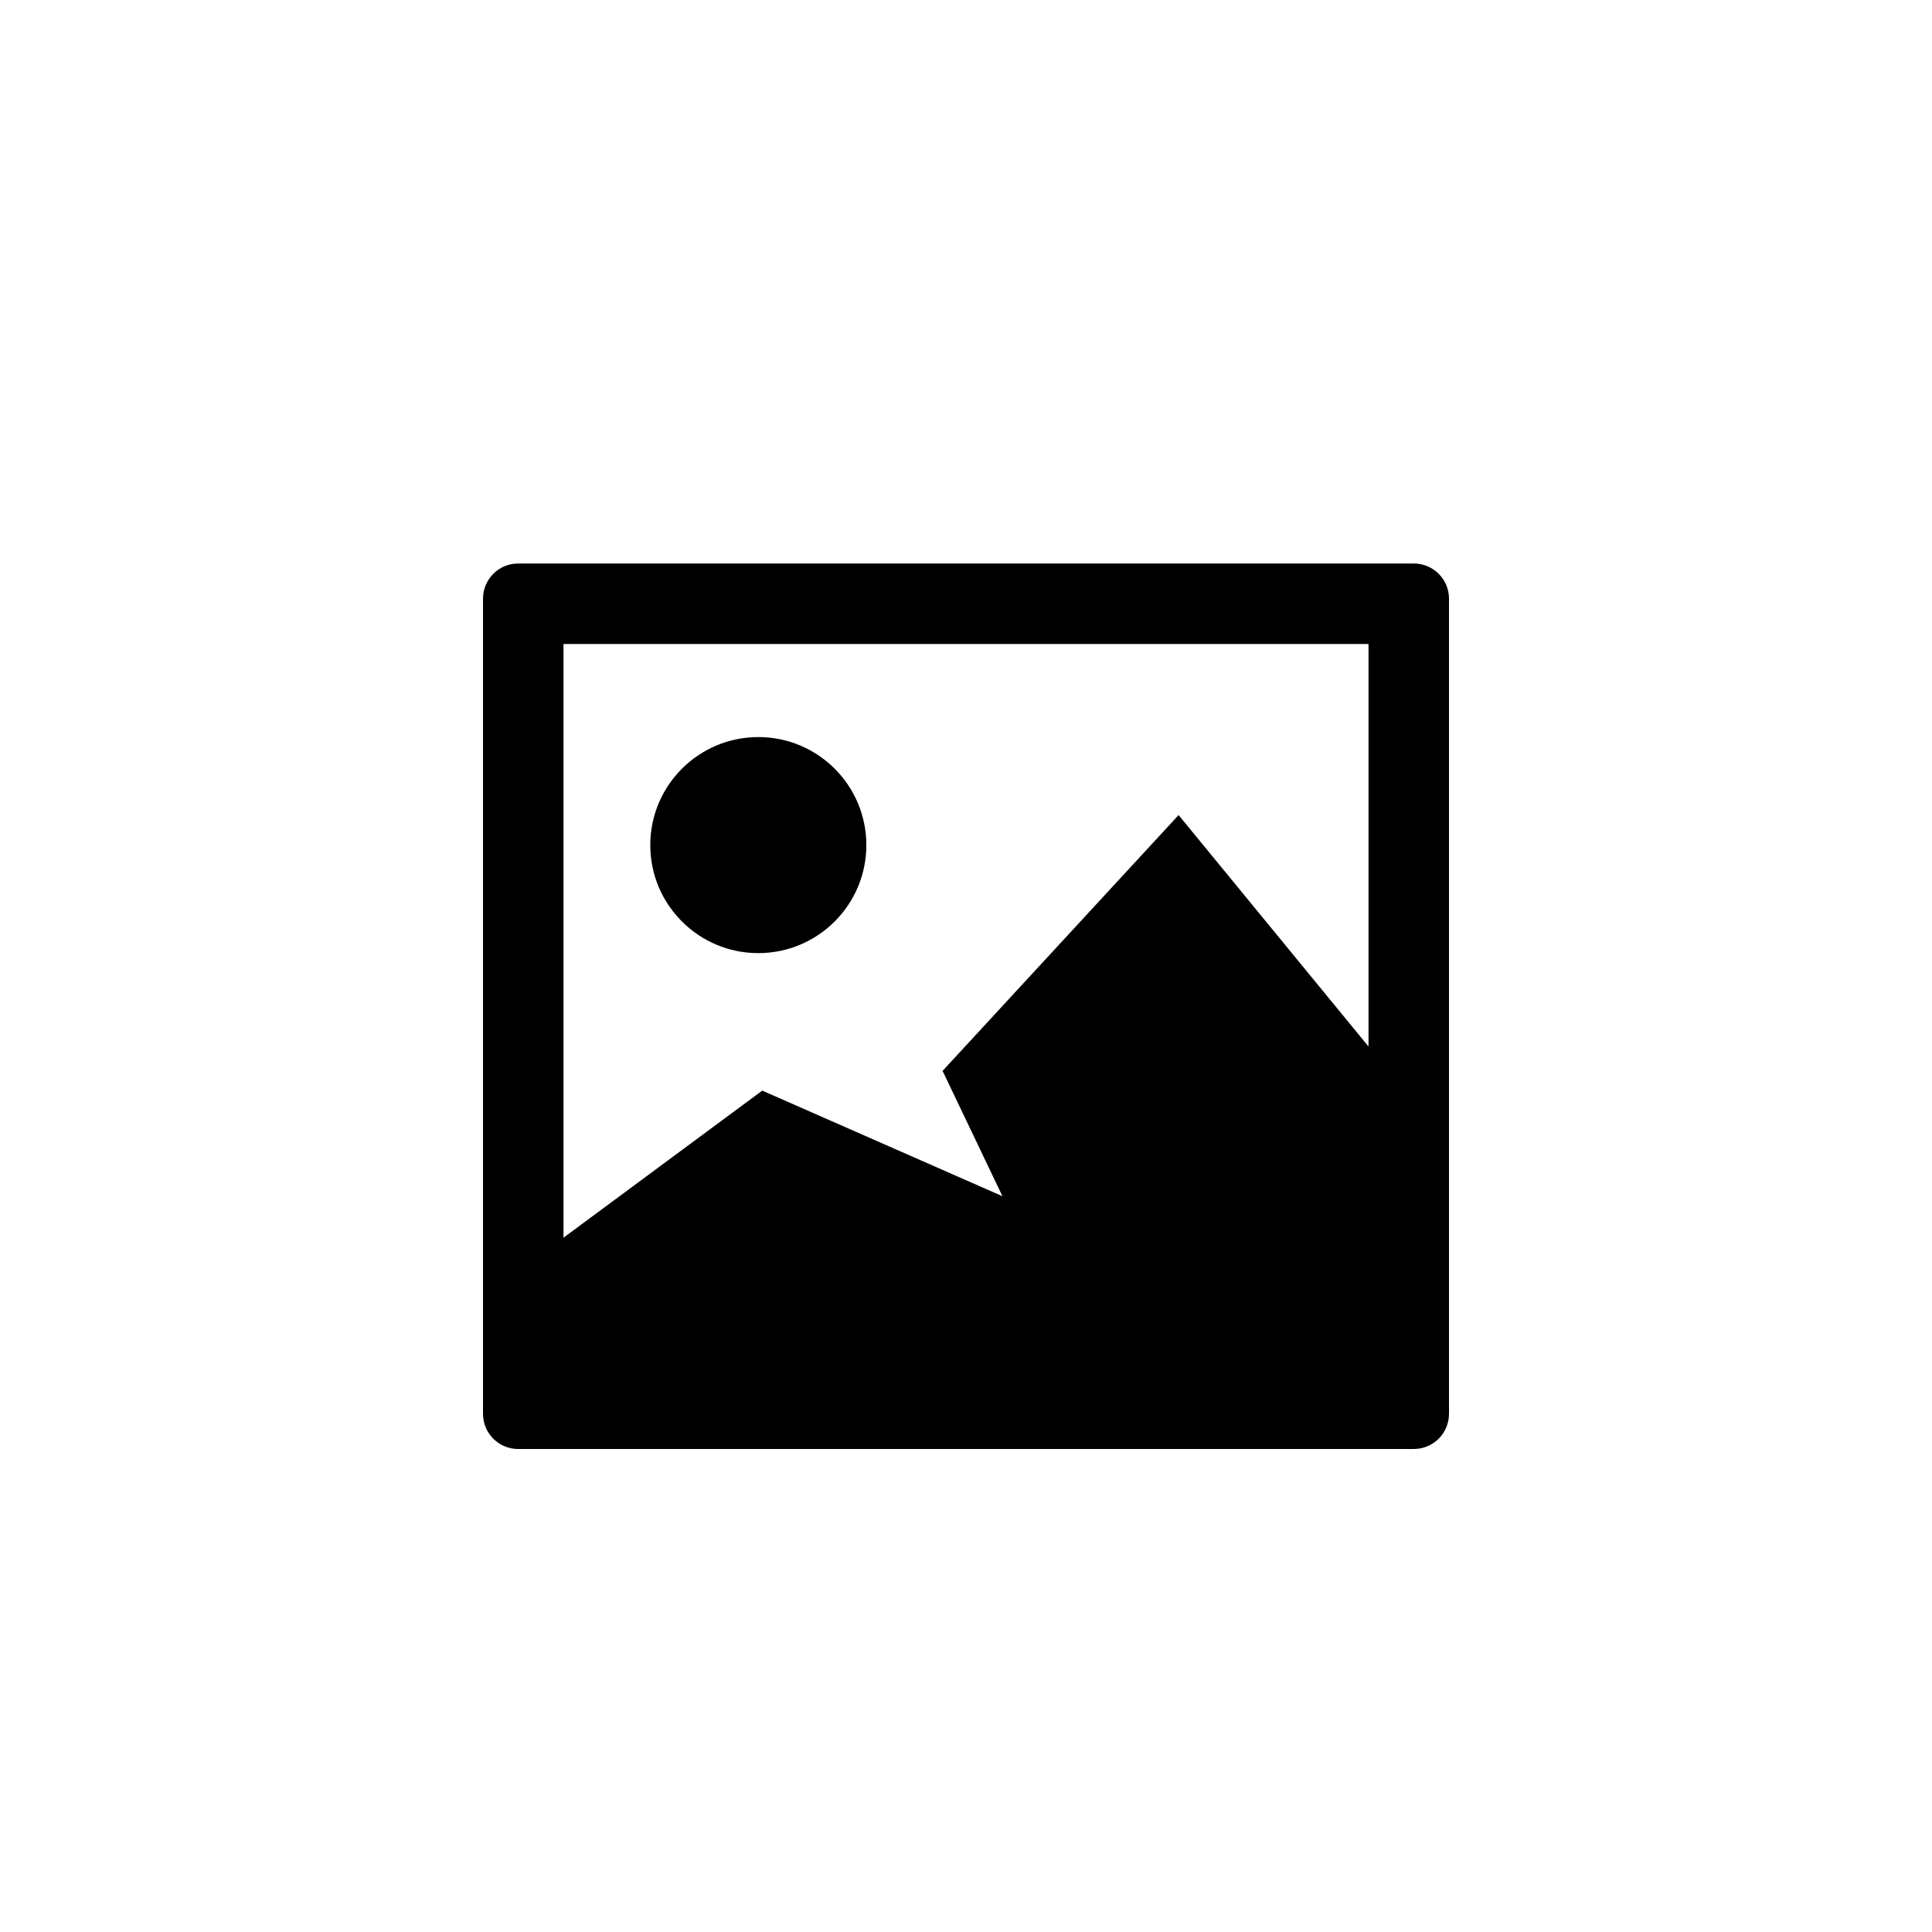 <?xml version="1.0" encoding="utf-8"?>
<!-- Generator: Adobe Illustrator 19.1.0, SVG Export Plug-In . SVG Version: 6.00 Build 0)  -->
<svg version="1.1" id="Layer_1" xmlns="http://www.w3.org/2000/svg" xmlns:xlink="http://www.w3.org/1999/xlink" x="0px" y="0px"
	 viewBox="0 0 24 24" style="enable-background:new 0 0 24 24;" xml:space="preserve">
<g id="picture_1_">
	<path id="picture_4_" d="M18,7.438C18,7.196,17.805,7,17.562,7H6.437C6.195,7,6,7.196,6,7.438v10.125C6,17.804,6.195,18,6.437,18
		h11.125C17.805,18,18,17.804,18,17.562V7.438z M17,13l-2.359-2.875l-2.932,3.178l0.744,1.557l-2.984-1.312L7,15.375V8h10V13z
		 M10.762,10.498c0-0.742-0.602-1.342-1.342-1.342c-0.74,0-1.342,0.6-1.342,1.342c0,0.742,0.602,1.342,1.342,1.342
		C10.16,11.84,10.762,11.24,10.762,10.498z"/>
</g>
</svg>
